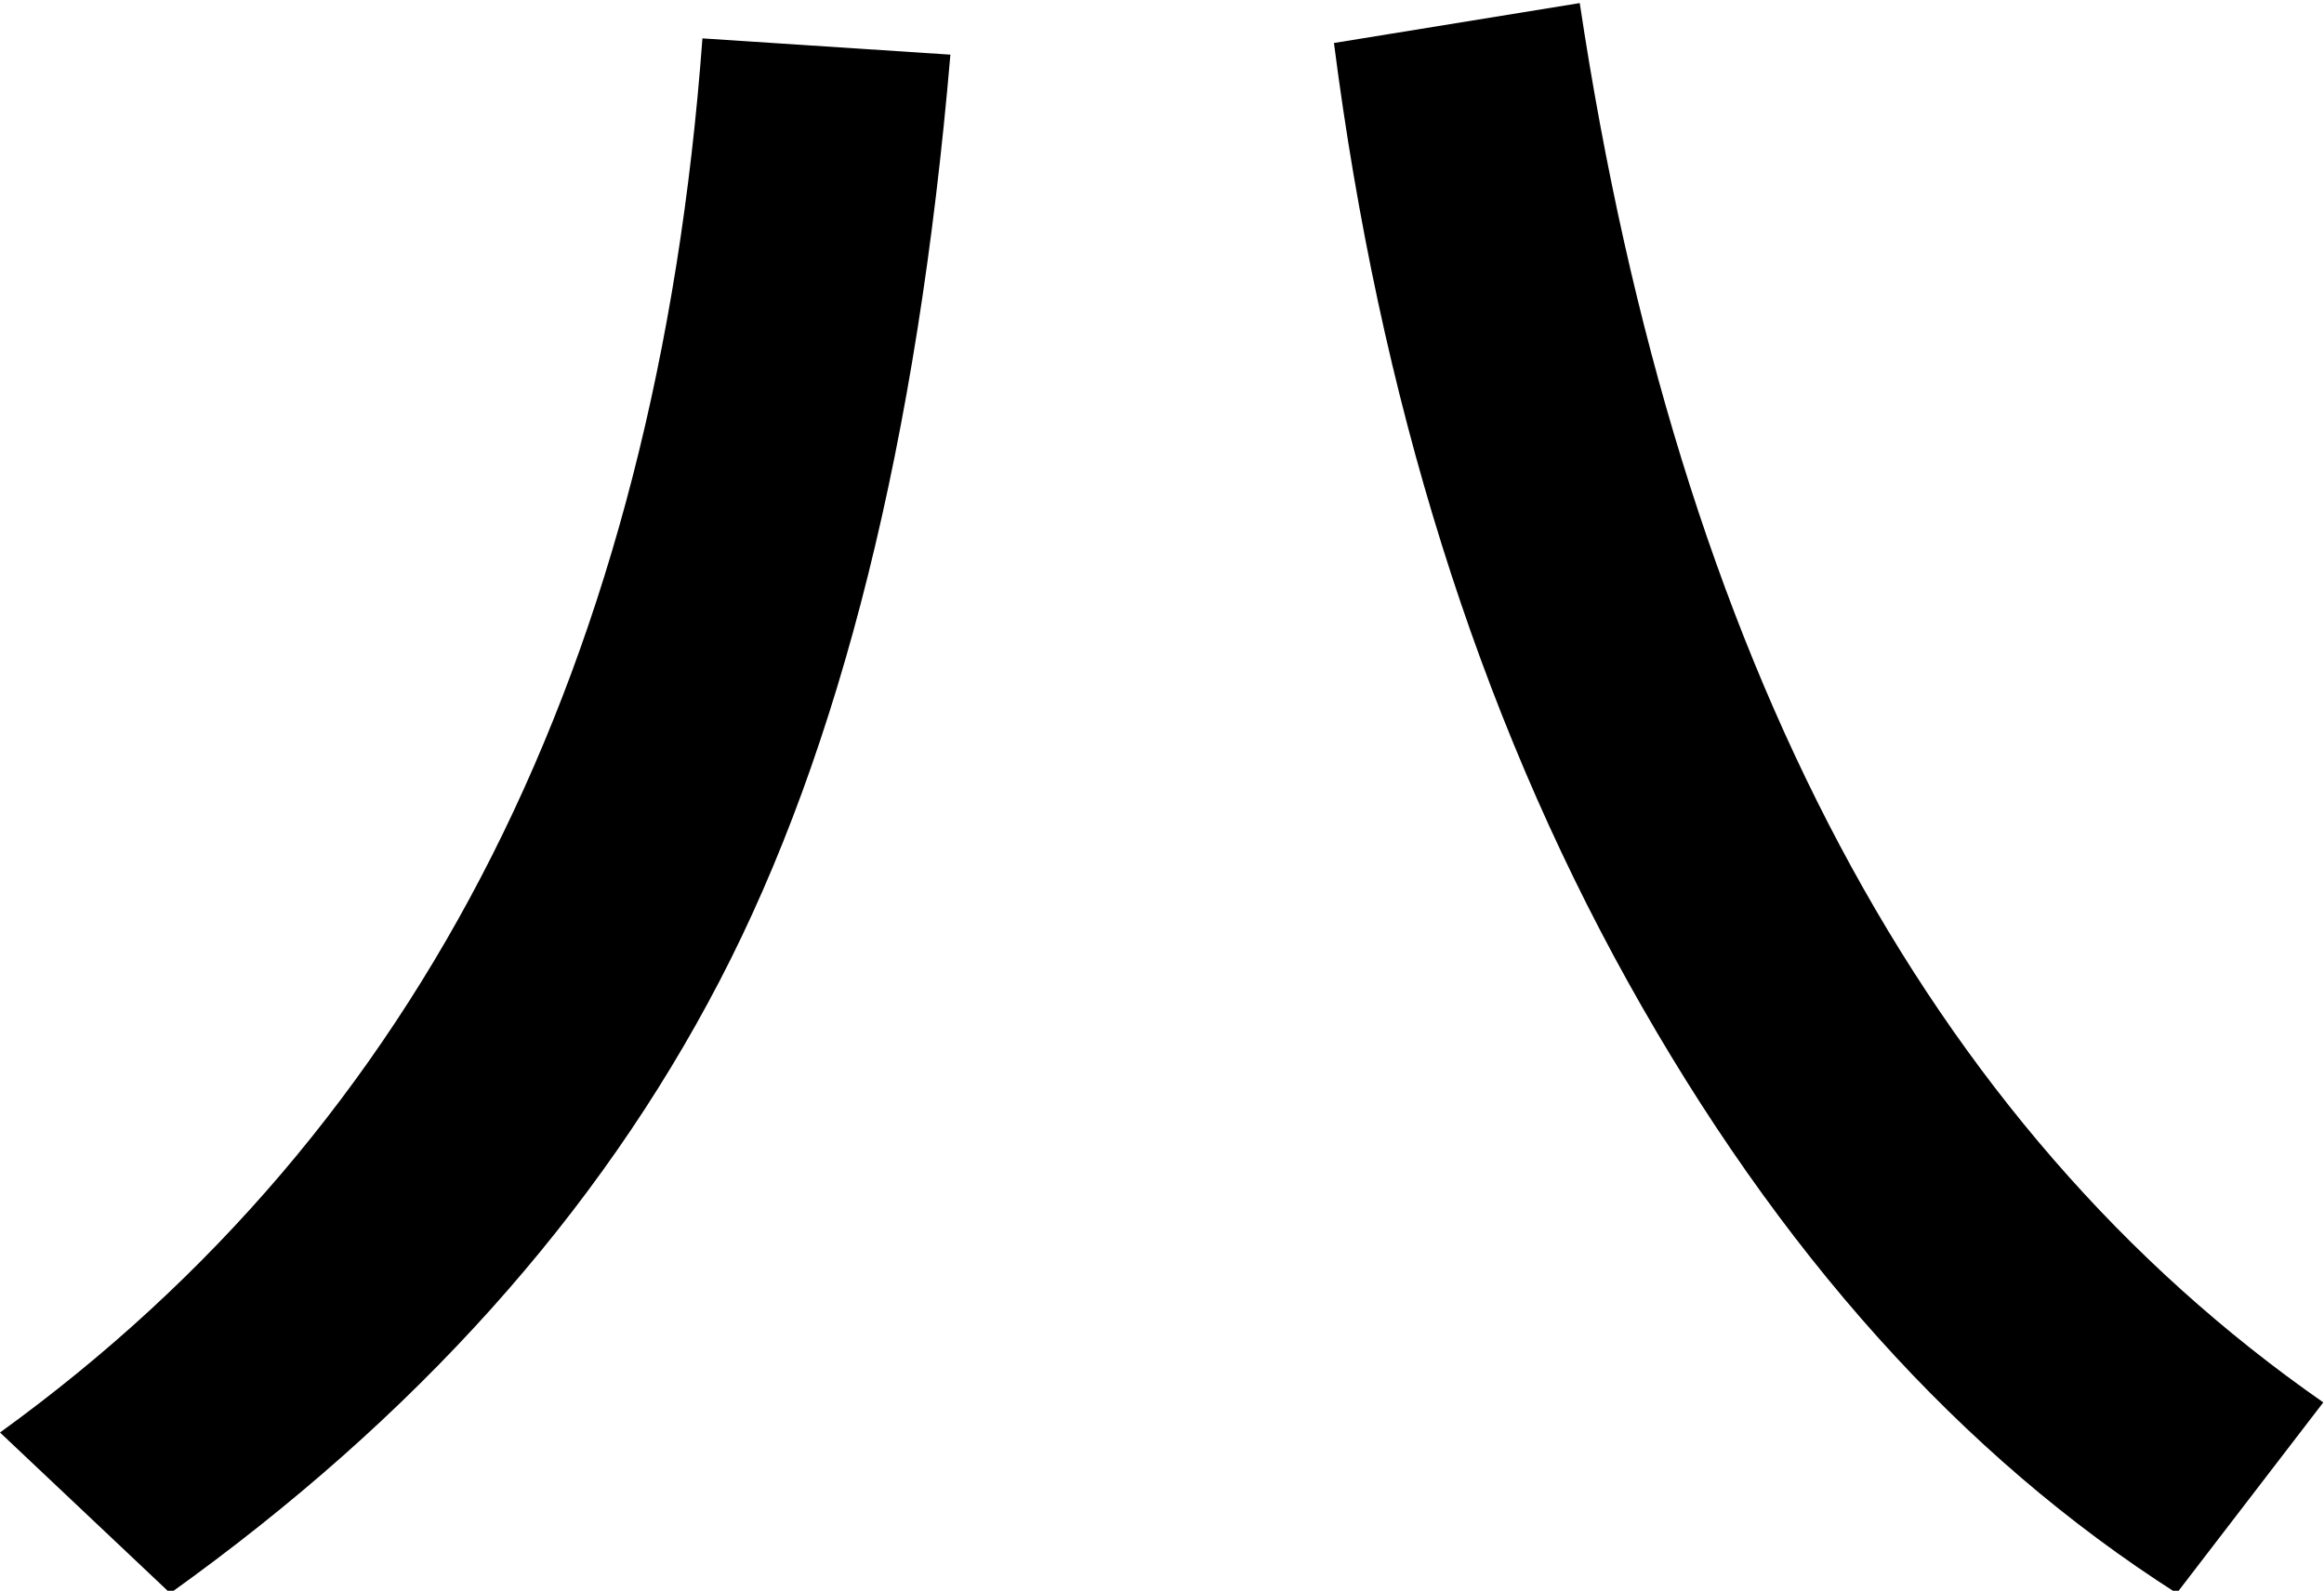 <?xml version="1.0" encoding="UTF-8" standalone="no"?>
<!-- Created with Inkscape (http://www.inkscape.org/) -->

<svg
   xmlns:dc="http://purl.org/dc/elements/1.1/"
   xmlns:cc="http://creativecommons.org/ns#"
   xmlns:rdf="http://www.w3.org/1999/02/22-rdf-syntax-ns#"
   xmlns:svg="http://www.w3.org/2000/svg"
   xmlns="http://www.w3.org/2000/svg"
   xmlns:sodipodi="http://sodipodi.sourceforge.net/DTD/sodipodi-0.dtd"
   xmlns:inkscape="http://www.inkscape.org/namespaces/inkscape"
   width="614"
   height="420.402"
   id="svg3214"
   version="1.1"
   inkscape:version="0.48.2 r9819"
   sodipodi:docname="7.svg">
  <defs
     id="defs3216" />
  <sodipodi:namedview
     id="base"
     pagecolor="#ffffff"
     bordercolor="#666666"
     borderopacity="1.0"
     inkscape:pageopacity="0.0"
     inkscape:pageshadow="2"
     inkscape:zoom="0.35"
     inkscape:cx="375"
     inkscape:cy="182.85714"
     inkscape:document-units="px"
     inkscape:current-layer="layer1"
     showgrid="false"
     inkscape:window-width="1280"
     inkscape:window-height="739"
     inkscape:window-x="-9"
     inkscape:window-y="-9"
     inkscape:window-maximized="1"
     fit-margin-top="0"
     fit-margin-left="0"
     fit-margin-right="0"
     fit-margin-bottom="0" />
  <g
     inkscape:label="Layer 1"
     inkscape:groupmode="layer"
     id="layer1"
     transform="translate(1.3910784e-6,-751.96)">
    <g
       transform="scale(1.174,0.852)"
       style="font-size:572.111px;font-style:normal;font-variant:normal;font-weight:bold;font-stretch:normal;line-height:125%;letter-spacing:0px;word-spacing:0px;fill:#000000;fill-opacity:1;stroke:none;font-family:Droid Sans Fallback;-inkscape-font-specification:Droid Sans Fallback Bold"
       id="text2999">
      <path
         d="m 355.509,883.54 c 22.243,203.659 78.02,348.339 167.331,434.042 l -32.981,59.188 c -48.526,-42.613 -89.701,-105.839 -123.526,-189.679 -33.825,-83.84 -55.871,-180.897 -66.136,-291.171 z m -197.431,10.947 55.8,5.046 C 206.487,1018.967 189.164,1114.77 161.91,1186.941 134.656,1259.113 93.454,1322.389 38.306,1376.769 L -1.2852252e-6,1326.922 C 95.026,1232.234 147.718,1088.089 158.078,894.487 z"
         style=""
         id="path3007" />
    </g>
  </g>
</svg>
